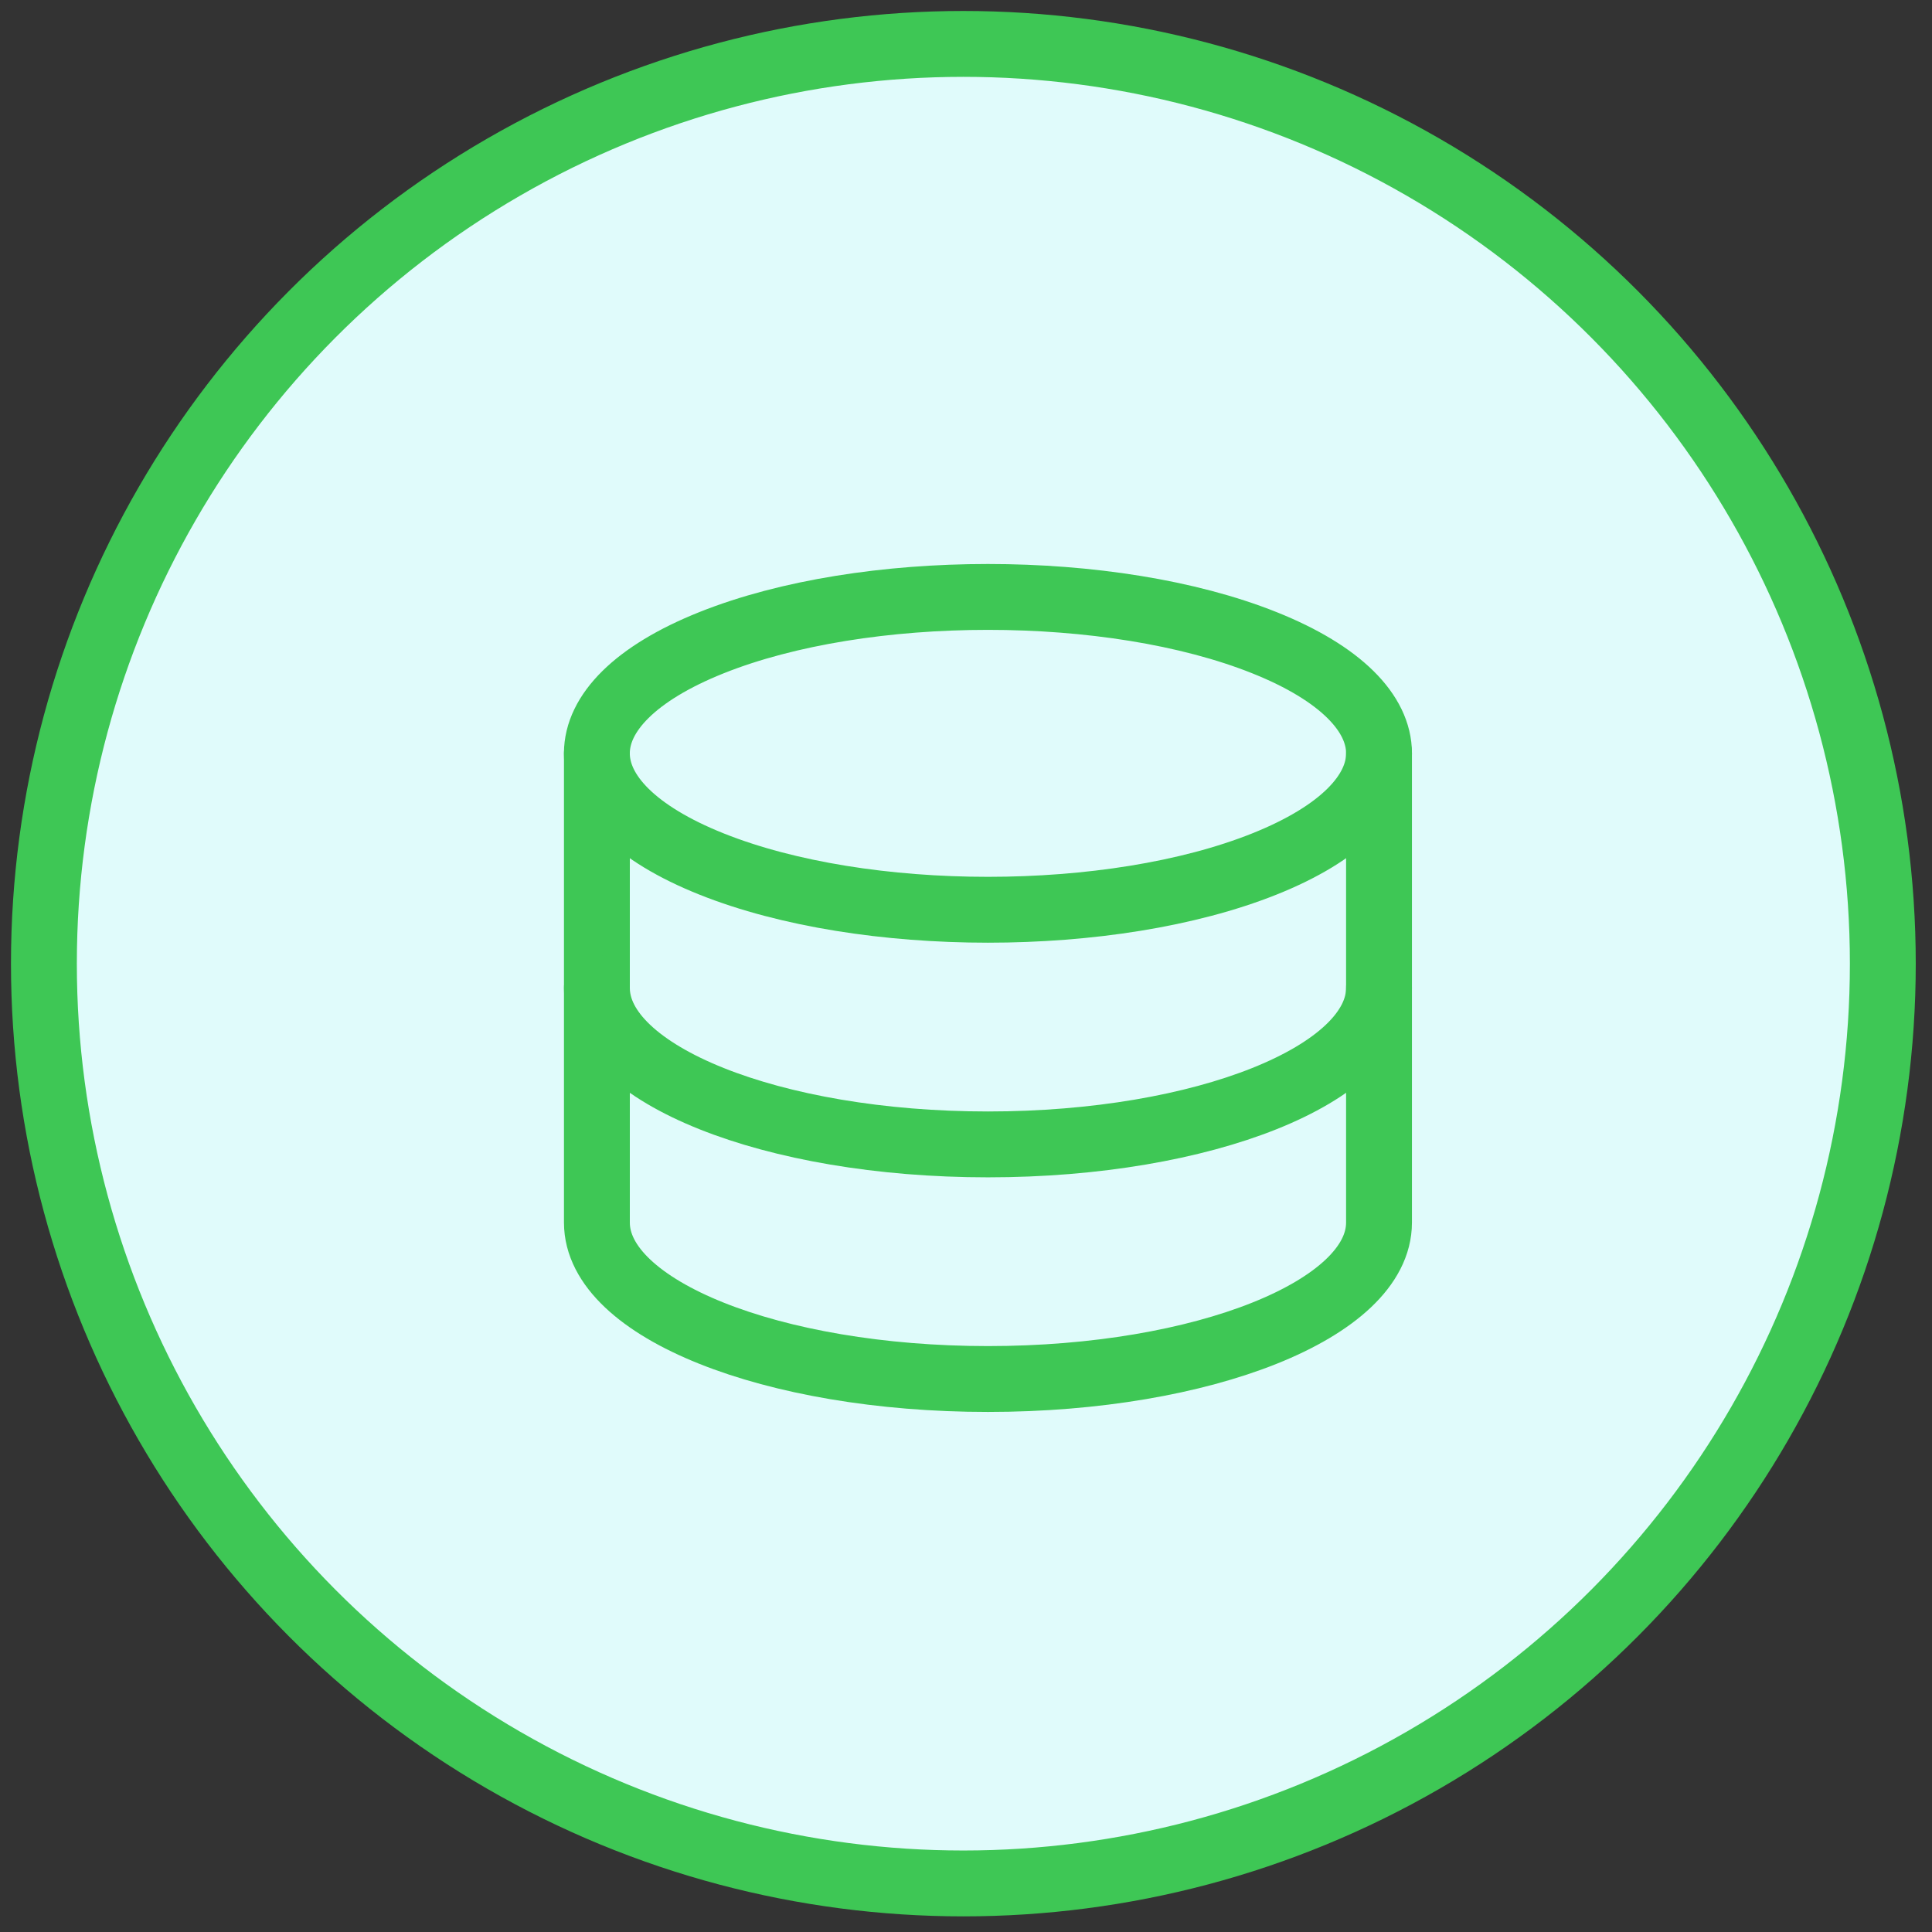 <svg xmlns="http://www.w3.org/2000/svg" xmlns:xlink="http://www.w3.org/1999/xlink" viewBox="0 0 44 44"><rect x="0" y="0" width="44" height="44" fill="#333333" stroke="none"/><defs><ellipse id="a" cx="20.94" cy="20.947" rx="20.94" ry="20.947"/></defs><g fill="none" fill-rule="evenodd" transform="translate(1 1)"><mask id="b" fill="#fff"><use xlink:href="#a"/></mask><use fill="#E0FBFB" stroke="#3EC755" stroke-width="1.5" xlink:href="#a"/><g stroke="#3EC755" stroke-linecap="round" stroke-linejoin="round" stroke-width="1.5" mask="url(#b)"><path d="M27.798 13.638c3.478 1.391 3.478 3.647 0 5.038-3.478 1.391-9.118 1.391-12.596 0-3.478-1.391-3.478-3.647 0-5.038 3.478-1.391 9.118-1.391 12.596 0"/><path d="M12.594 16.157V21.5c0 1.967 3.987 3.563 8.906 3.563 4.919 0 8.906-1.595 8.906-3.563v-5.343"/><path d="M12.594 21.5v5.344c0 1.967 3.987 3.562 8.906 3.562 4.919 0 8.906-1.595 8.906-3.562V21.5"/></g></g></svg>